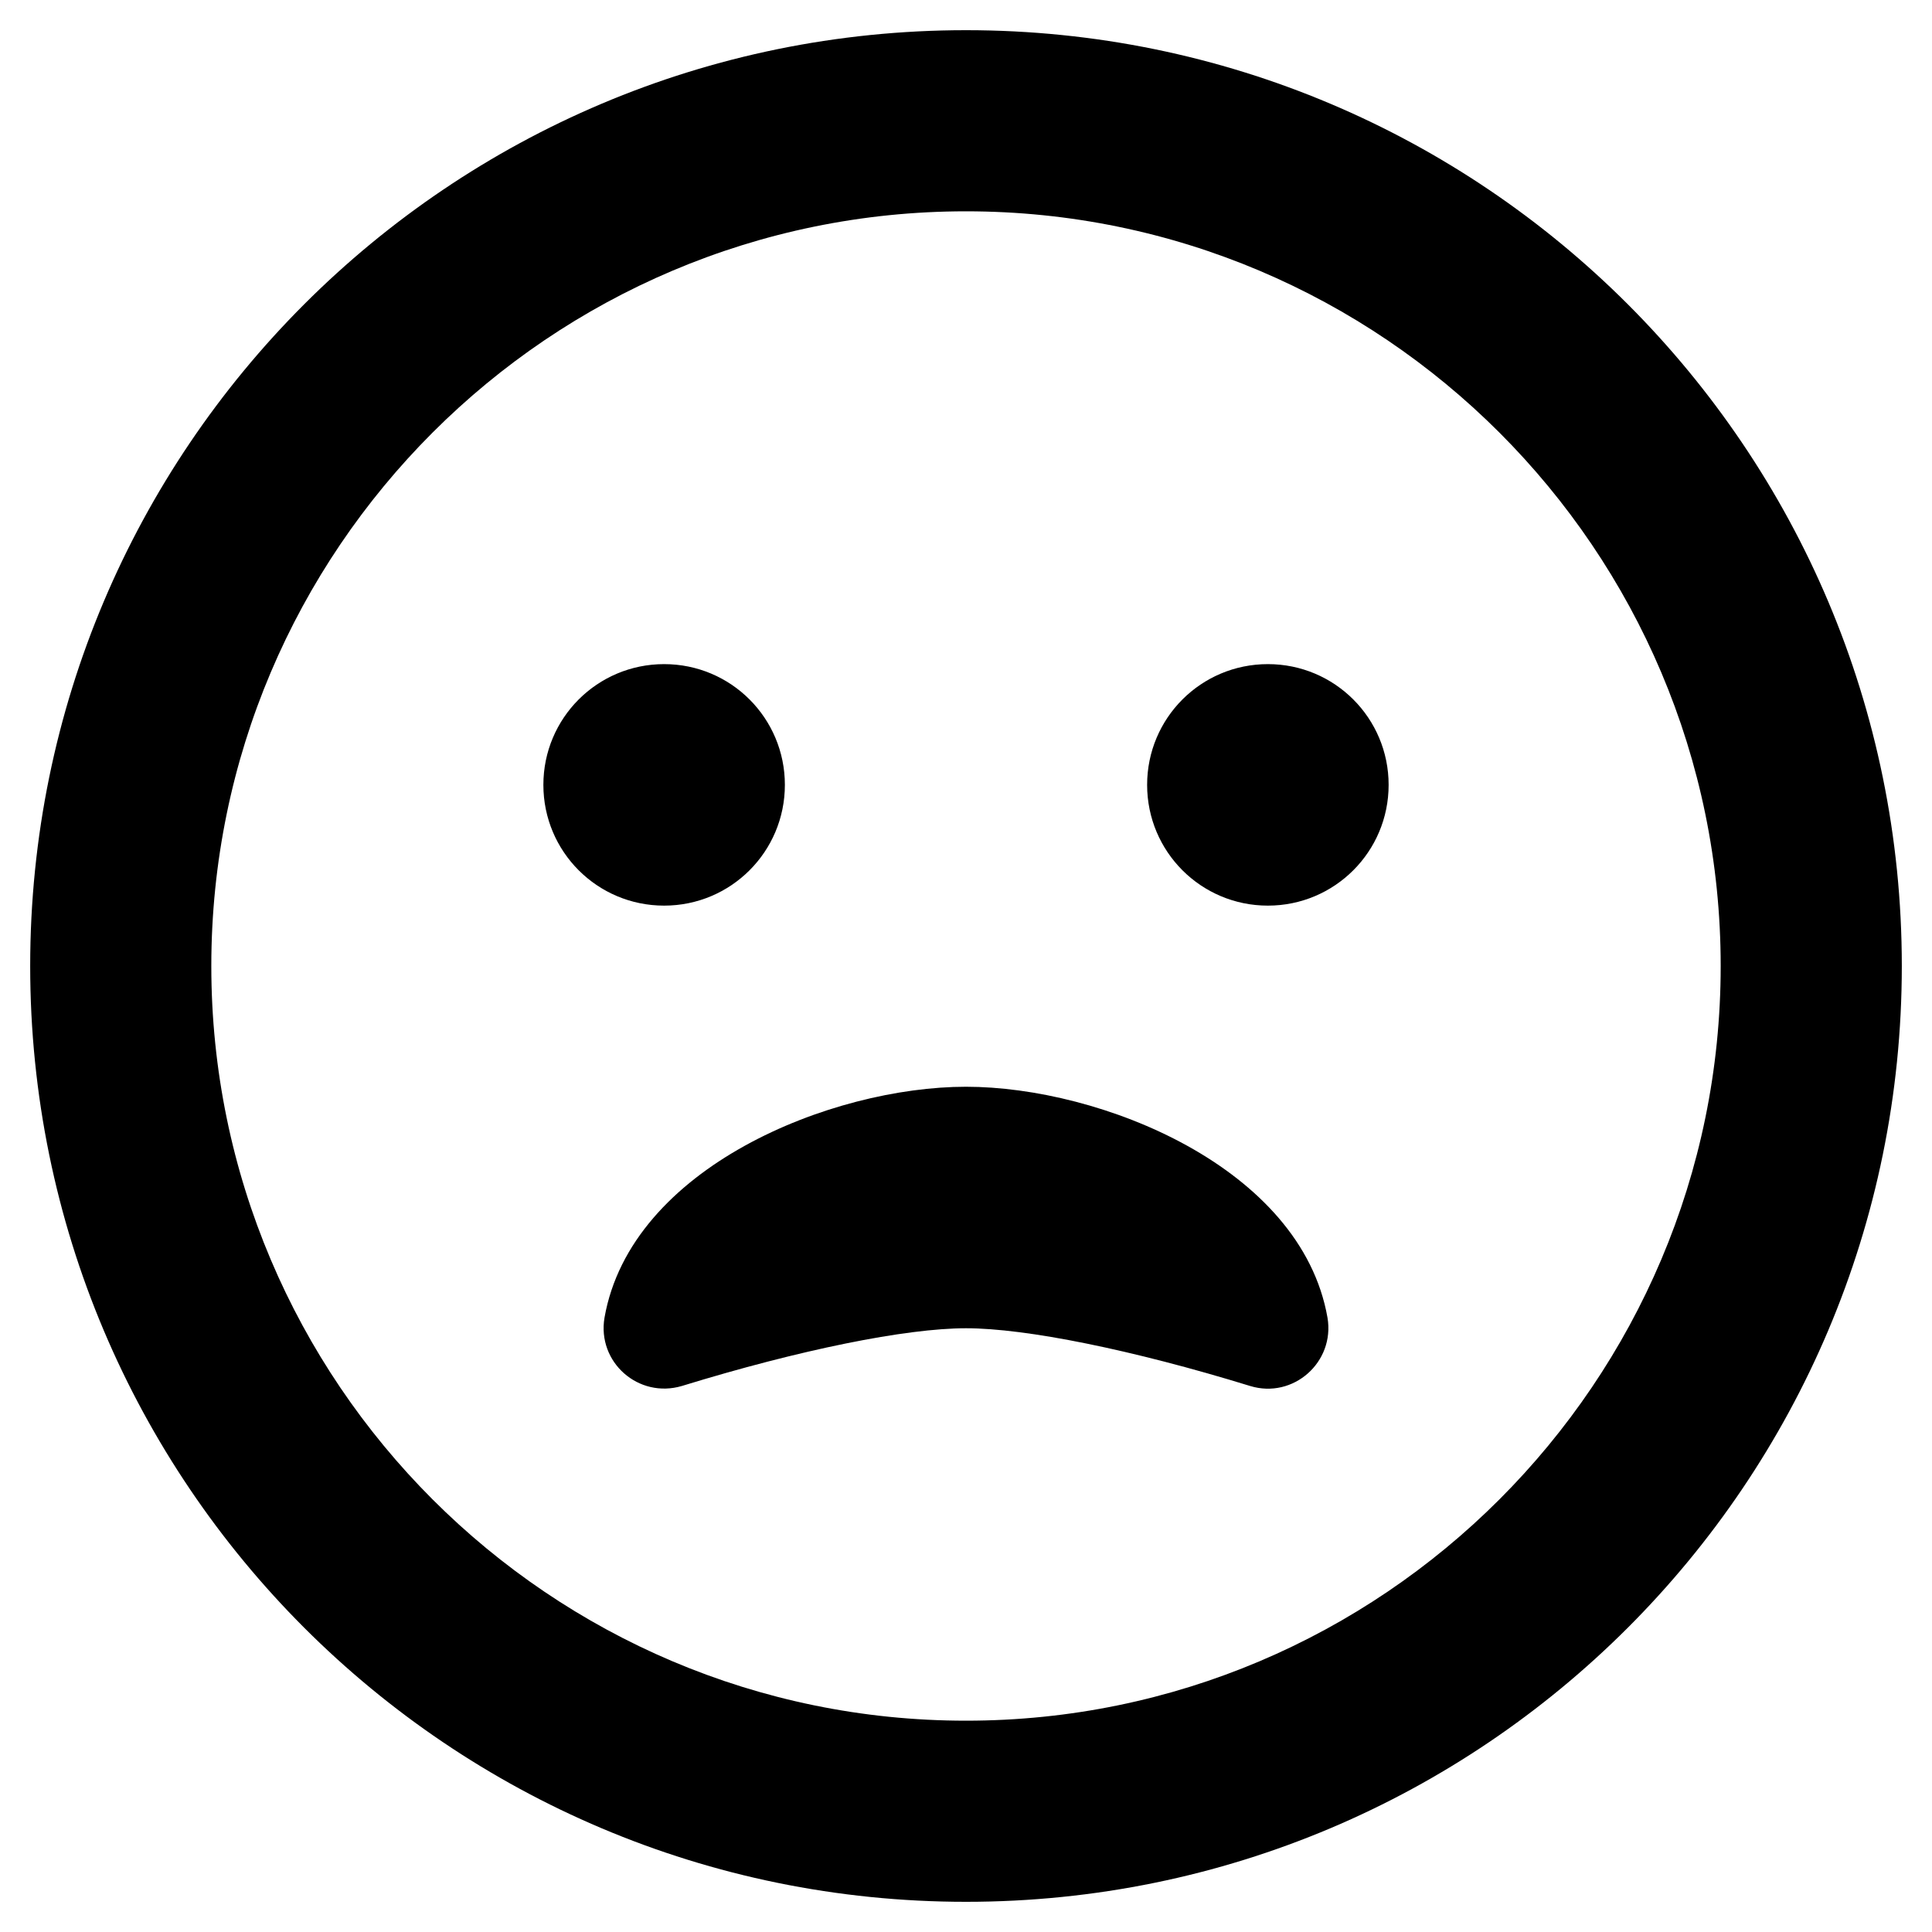 <?xml version="1.0" encoding="utf-8"?>
<!-- Generator: Adobe Illustrator 24.0.0, SVG Export Plug-In . SVG Version: 6.00 Build 0)  -->
<svg version="1.1" id="Layer_1" xmlns="http://www.w3.org/2000/svg" xmlns:xlink="http://www.w3.org/1999/xlink" x="0px" y="0px"
	 viewBox="0 0 512 512" style="enable-background:new 0 0 512 512;" xml:space="preserve">
<path d="M256,8C119,8,8,119,8,256s111,248,248,248s248-111,248-248S393,8,256,8z M256,456c-110.3,0-200-89.7-200-200
	S145.7,56,256,56s200,89.7,200,200S366.3,456,256,456z M208,208c0-17.7-14.3-32-32-32s-32,14.3-32,32s14.3,32,32,32
	S208,225.7,208,208z M336,176c-17.7,0-32,14.3-32,32s14.3,32,32,32s32-14.3,32-32S353.7,176,336,176z M256,288
	c-35.6,0-88.8,21.3-95.8,61.2c-2,11.8,9,21.5,20.5,18.1c31.2-9.6,59.4-15.3,75.3-15.3s44.1,5.7,75.3,15.3
	c11.4,3.5,22.5-6.3,20.5-18.1C344.8,309.3,291.6,288,256,288L256,288z"/>
</svg>
